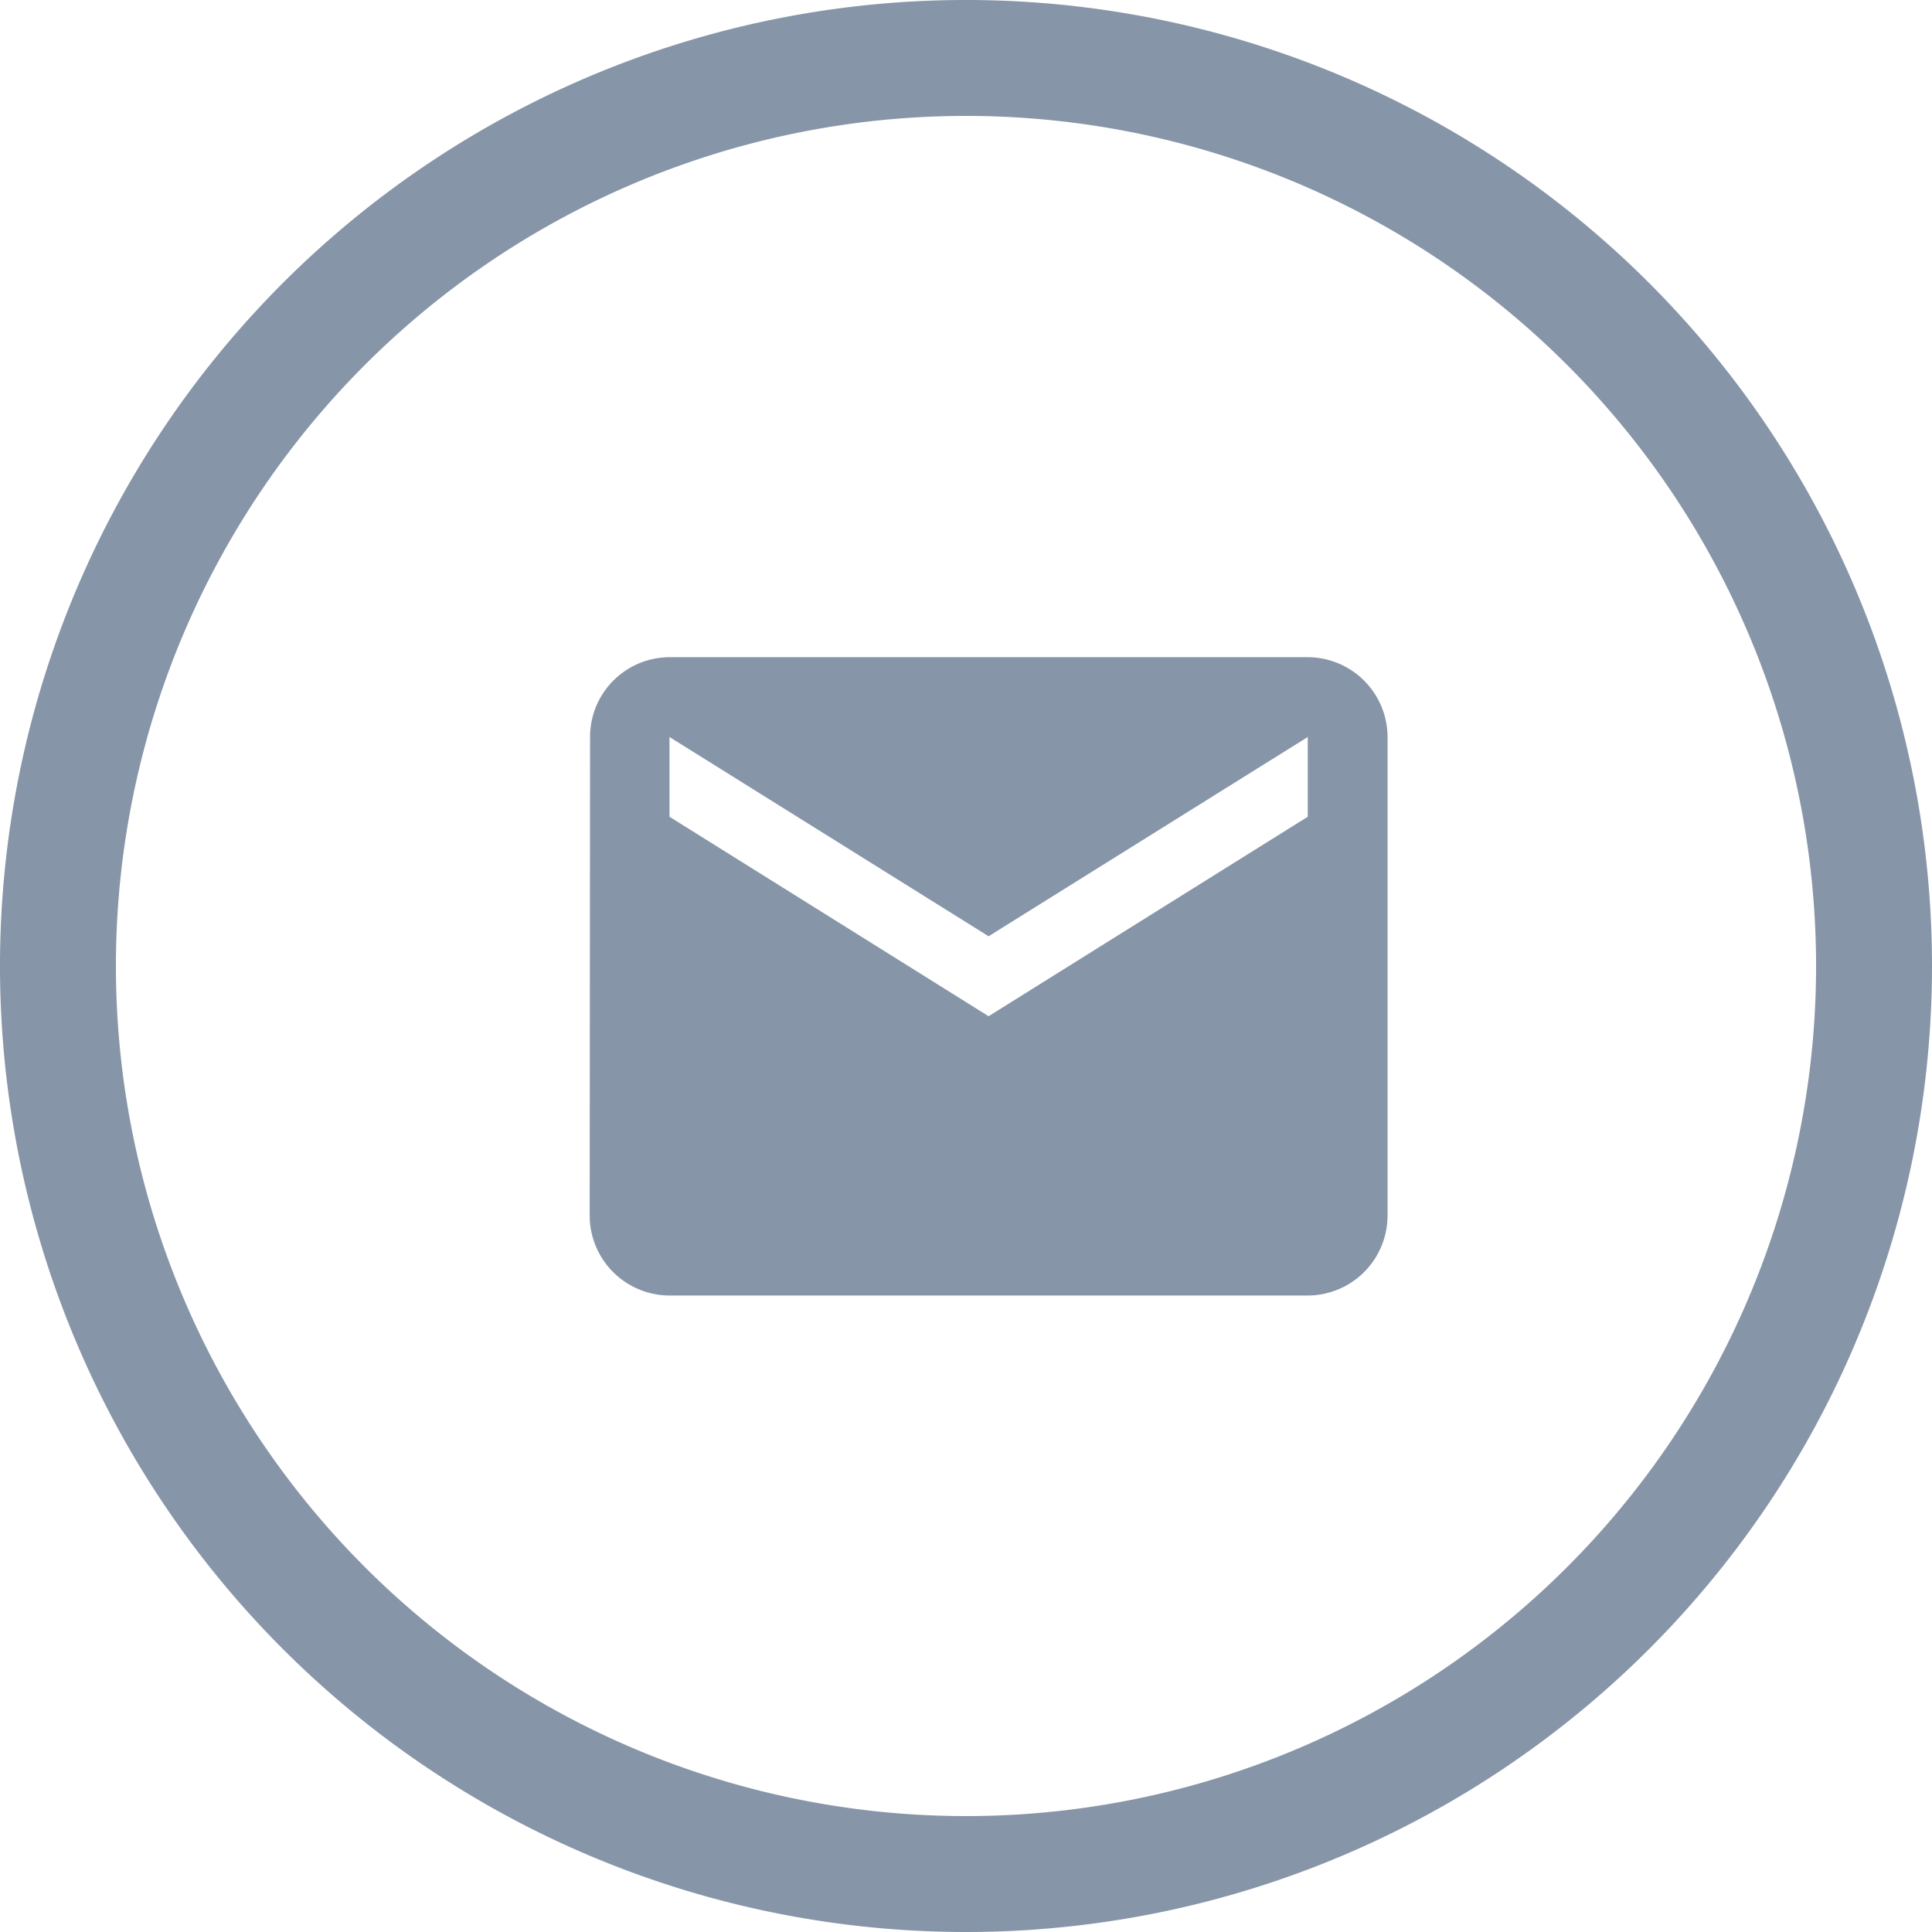 <svg xmlns="http://www.w3.org/2000/svg" width="36" height="36" viewBox="0 0 36 36">
  <g id="Group_10257" data-name="Group 10257" transform="translate(-1393 -293)">
    <path id="Oval-1" d="M36,18A18,18,0,1,0,18,36,18,18,0,0,0,36,18Zm-2.16,0A15.84,15.84,0,1,0,18,33.84,15.84,15.84,0,0,0,33.84,18Z" transform="translate(1393 293)" fill="#8695a8" fill-rule="evenodd"/>
    <path id="Path_6558" data-name="Path 6558" d="M15.38,4H3.487A1.485,1.485,0,0,0,2.007,5.487L2,14.407a1.491,1.491,0,0,0,1.487,1.487H15.38a1.491,1.491,0,0,0,1.487-1.487V5.487A1.491,1.491,0,0,0,15.38,4Zm0,2.973L9.433,10.69,3.487,6.973V5.487L9.433,9.2,15.38,5.487Z" transform="translate(1401.988 301.246)" fill="#8695a8"/>
  </g>
</svg>
